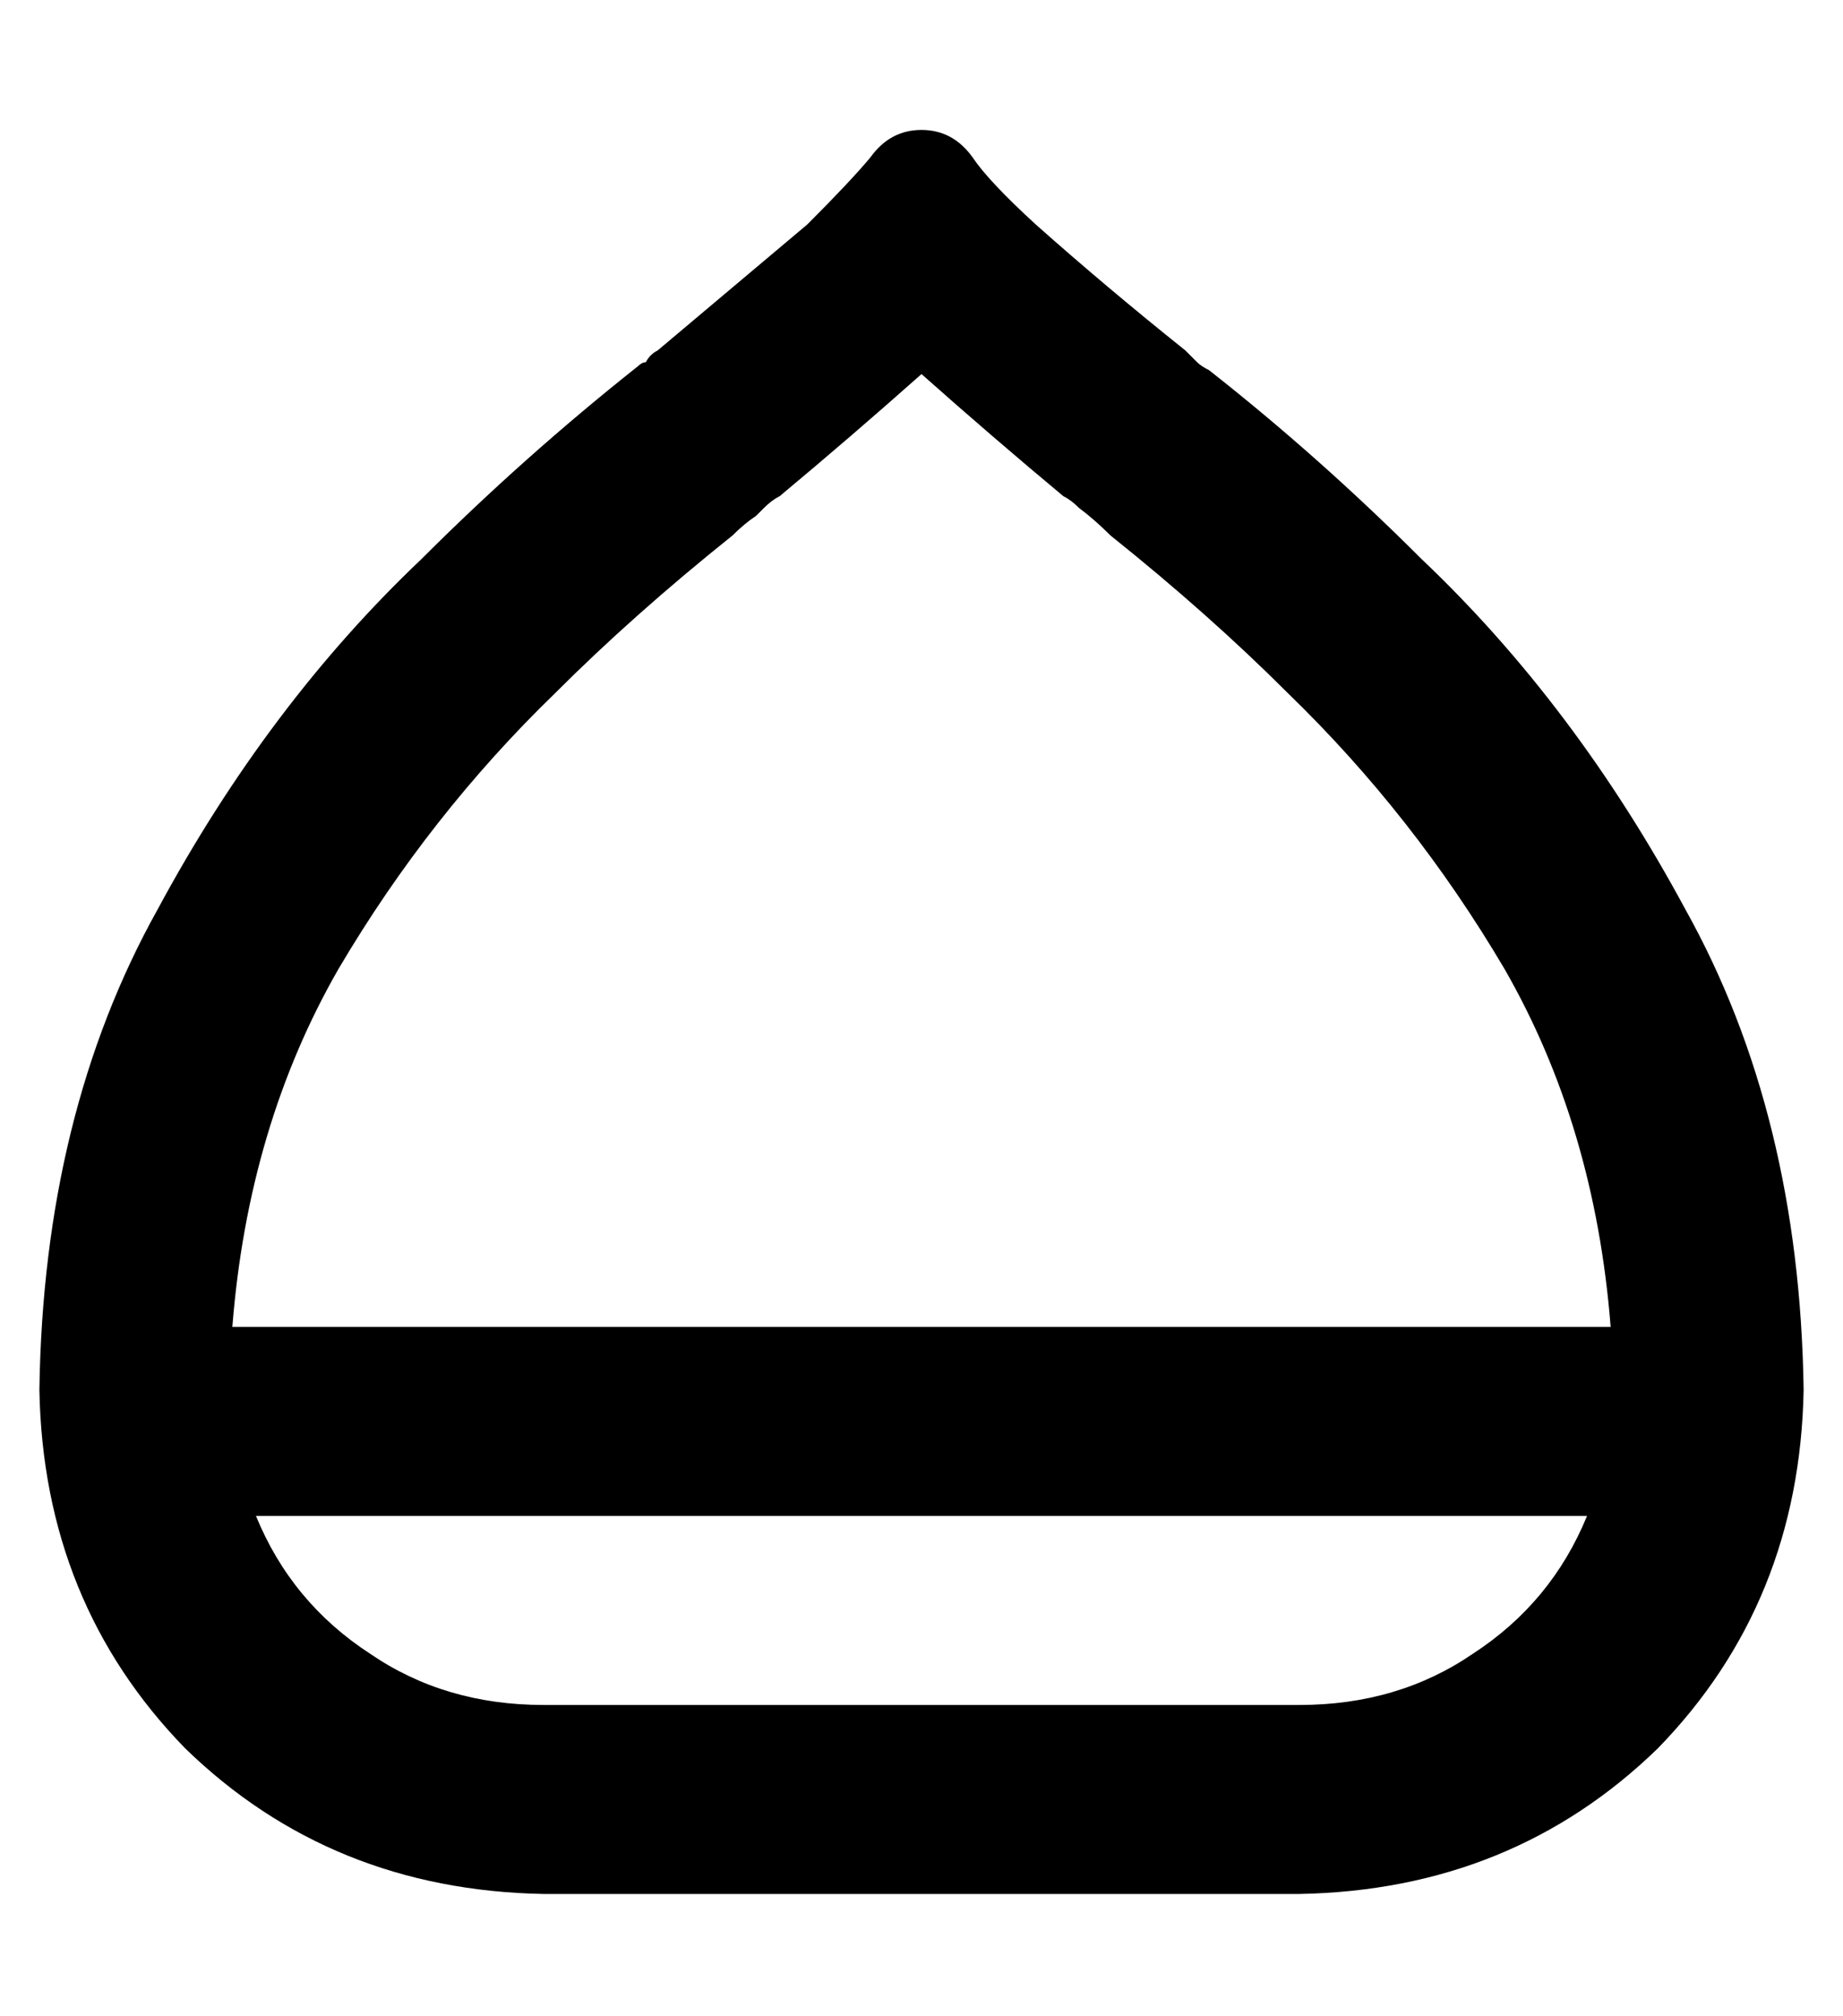 <?xml version="1.0" standalone="no"?>
<!DOCTYPE svg PUBLIC "-//W3C//DTD SVG 1.1//EN" "http://www.w3.org/Graphics/SVG/1.1/DTD/svg11.dtd" >
<svg xmlns="http://www.w3.org/2000/svg" xmlns:xlink="http://www.w3.org/1999/xlink" version="1.1" viewBox="-10 -40 468 512">
   <path fill="currentColor"
d="M154 52q1 -2 3 -3v0v0l38 -32q11 -11 16 -17q5 -7 13 -7t13 7q4 6 16 17q18 16 38 32l3 3q1 1 3 2q28 22 54 48q39 37 67 89q29 52 30 122q-1 54 -37 91q-37 36 -91 37h-192v0q-54 -1 -91 -37q-36 -37 -37 -91q1 -70 30 -122q28 -52 67 -89q26 -26 55 -49q1 -1 2 -1v0z
M393 345h-338h338h-338q9 22 29 35q19 13 44 13h192v0q25 0 44 -13q20 -13 29 -35v0zM317 136q-20 -20 -45 -40q-4 -4 -8 -7v0v0q-2 -2 -4 -3q-18 -15 -36 -31q-18 16 -36 31q-2 1 -4 3v0v0l-2 2q-3 2 -6 5q-25 20 -45 40q-32 31 -55 70q-23 40 -27 91h350v0q-4 -51 -27 -91
q-23 -39 -55 -70v0z" />
</svg>
